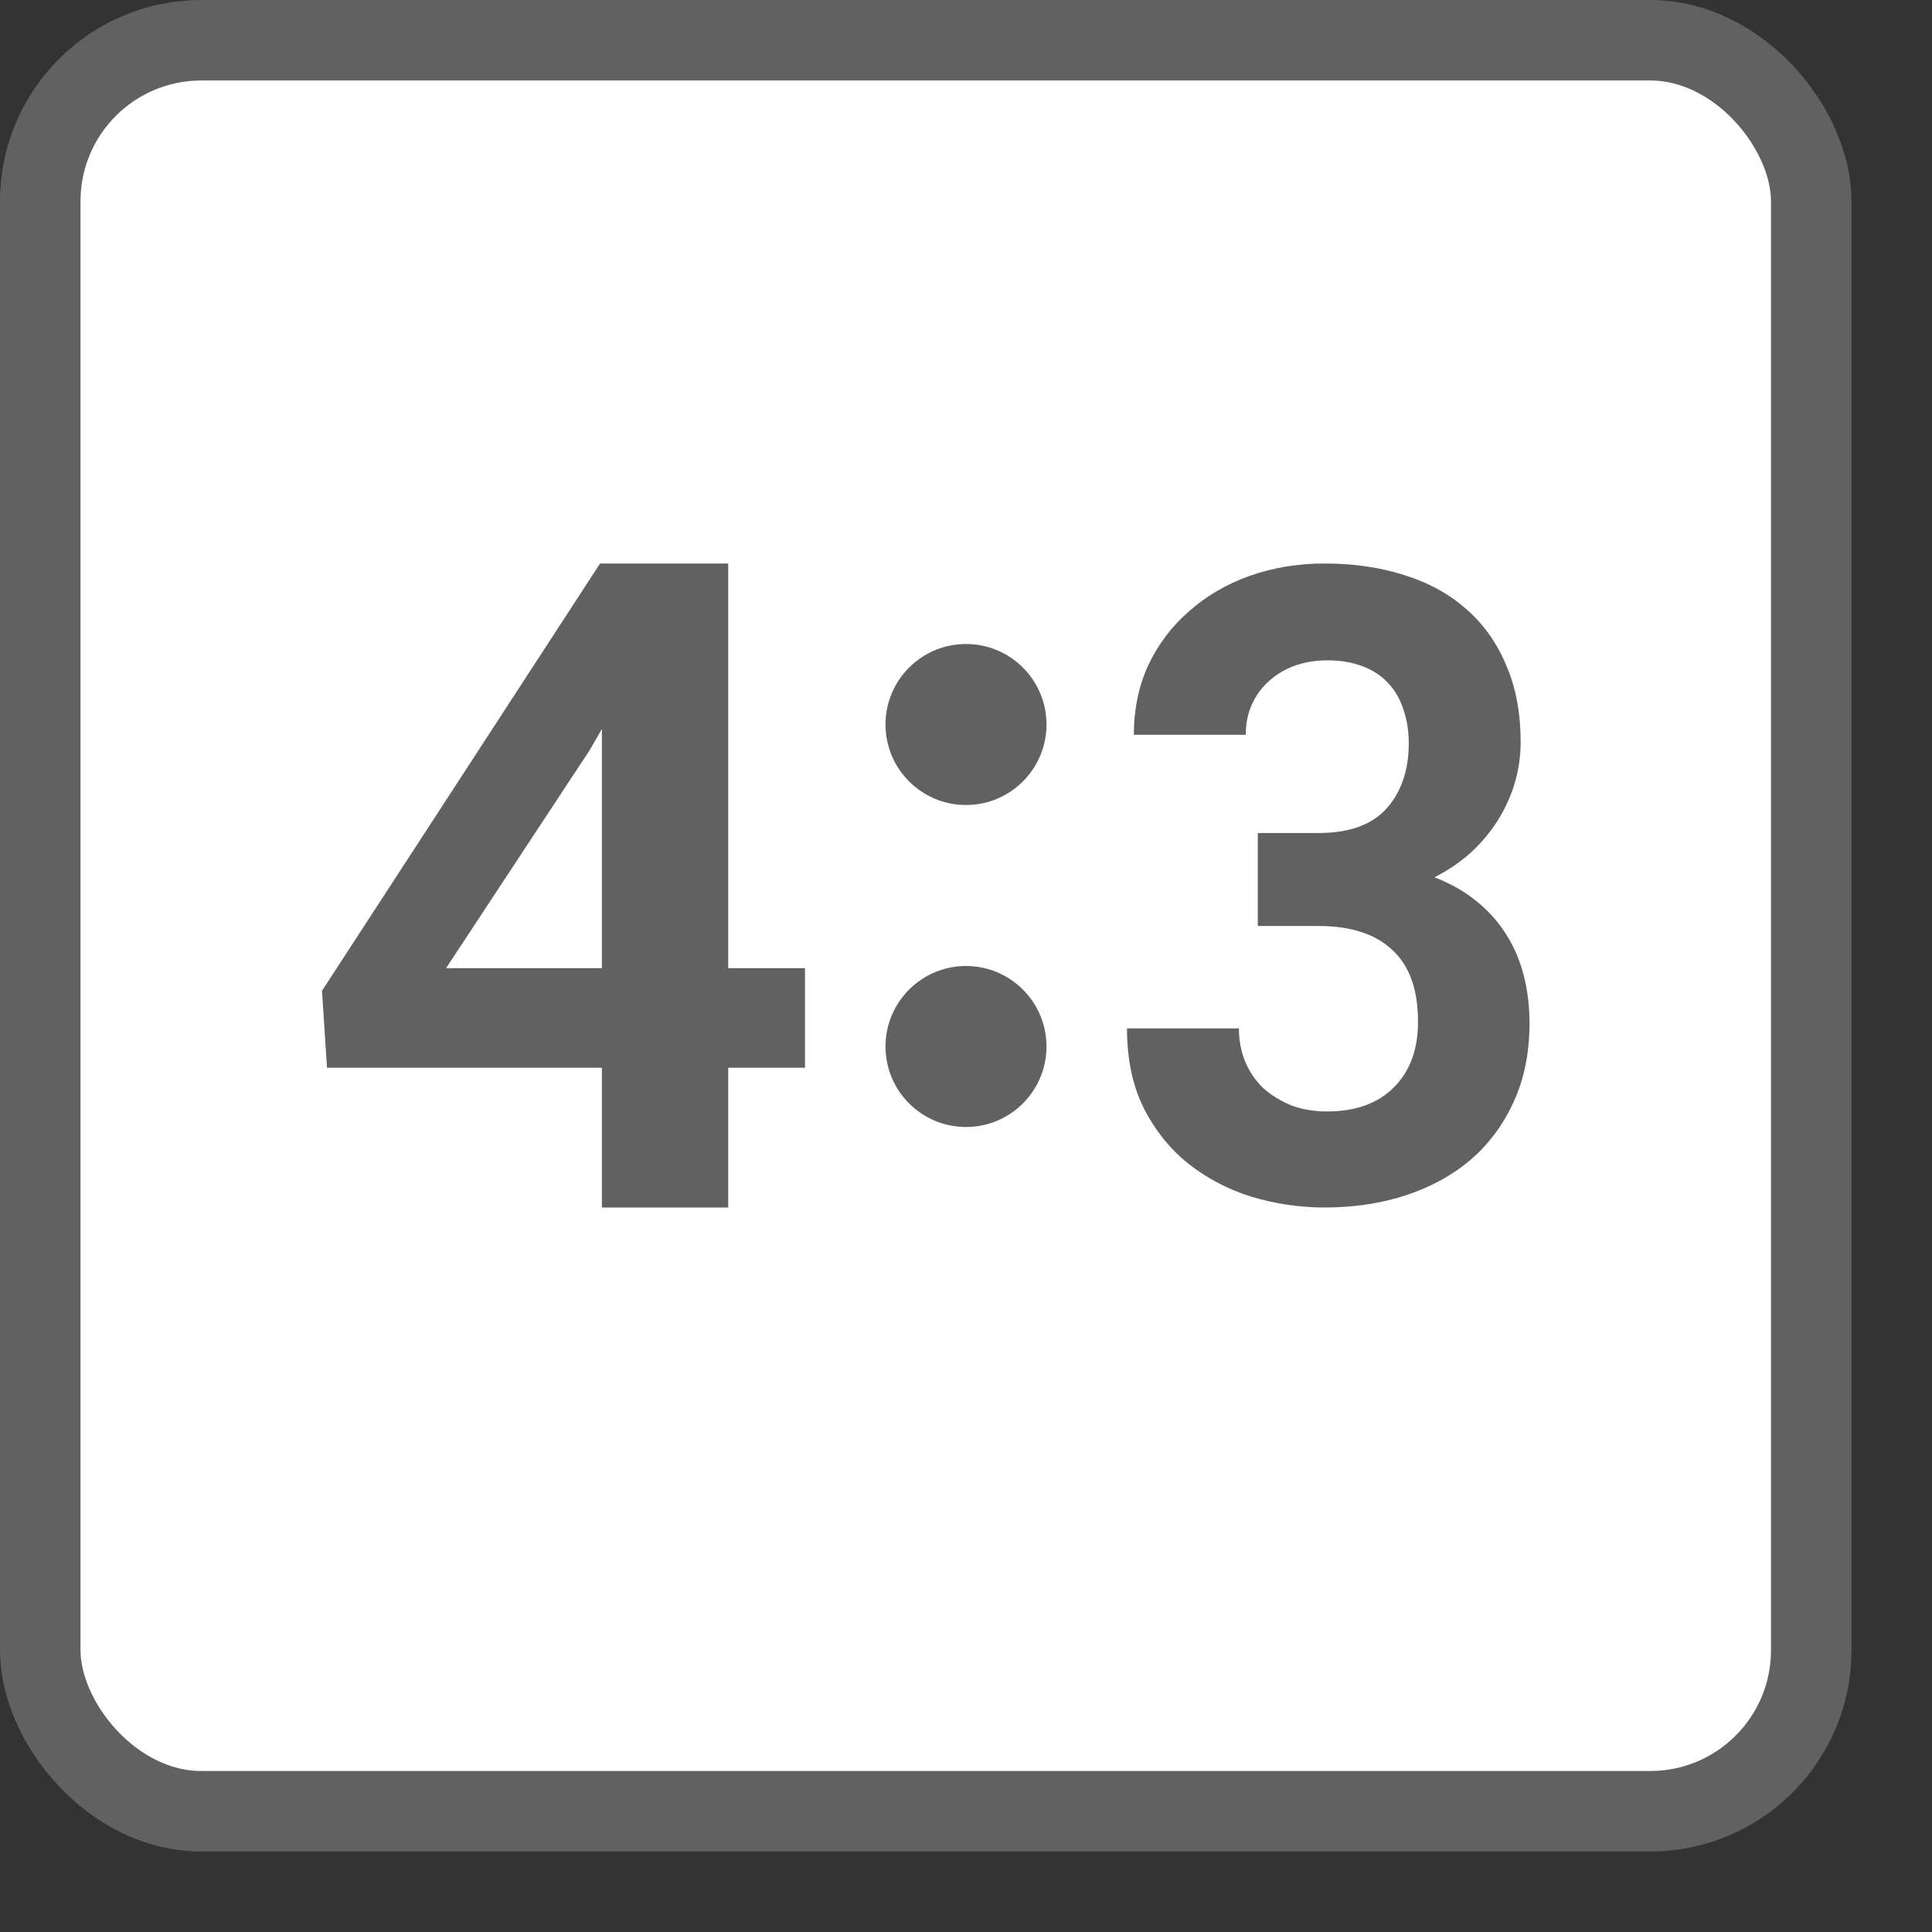 <svg width="24" height="24" viewBox="0 0 24 24" fill="none" xmlns="http://www.w3.org/2000/svg">
<rect x="0" y="0" width="24" height="24" fill="#333333" stroke="none"/>
<rect x="0.5" y="0.5" width="22" height="22" rx="2" fill="#FFFFFF" stroke="#616161"/>
<path d="M13 13C13 13.552 12.552 14 12 14C11.448 14 11 13.552 11 13C11 12.448 11.448 12 12 12C12.552 12 13 12.448 13 13Z" fill="#616162"/>
<path d="M13 9C13 9.552 12.552 10 12 10C11.448 10 11 9.552 11 9C11 8.448 11.448 8 12 8C12.552 8 13 8.448 13 9Z" fill="#616162"/>
<path d="M15.625 10.348H16.38C16.76 10.348 17.042 10.246 17.225 10.043C17.408 9.836 17.5 9.567 17.5 9.235C17.5 9.082 17.478 8.943 17.435 8.818C17.395 8.69 17.333 8.581 17.25 8.492C17.167 8.399 17.06 8.328 16.93 8.278C16.803 8.228 16.655 8.203 16.485 8.203C16.345 8.203 16.213 8.225 16.09 8.267C15.97 8.31 15.863 8.373 15.77 8.455C15.68 8.533 15.608 8.629 15.555 8.743C15.502 8.857 15.475 8.986 15.475 9.128H14.085C14.085 8.811 14.145 8.522 14.265 8.262C14.388 8.002 14.557 7.779 14.77 7.594C14.983 7.405 15.233 7.258 15.52 7.155C15.81 7.052 16.122 7 16.455 7C16.815 7 17.145 7.048 17.445 7.144C17.745 7.237 18.002 7.378 18.215 7.567C18.428 7.752 18.593 7.984 18.71 8.262C18.83 8.537 18.89 8.856 18.89 9.219C18.89 9.387 18.867 9.553 18.82 9.717C18.773 9.877 18.705 10.03 18.615 10.177C18.525 10.323 18.413 10.458 18.28 10.583C18.147 10.704 17.993 10.809 17.82 10.898C18.023 10.977 18.198 11.077 18.345 11.198C18.495 11.319 18.618 11.458 18.715 11.615C18.812 11.768 18.883 11.938 18.93 12.123C18.977 12.308 19 12.505 19 12.711C19 13.075 18.935 13.399 18.805 13.684C18.675 13.97 18.497 14.21 18.27 14.406C18.043 14.599 17.773 14.747 17.46 14.85C17.15 14.95 16.815 15 16.455 15C16.145 15 15.842 14.955 15.545 14.866C15.252 14.774 14.99 14.636 14.76 14.454C14.53 14.269 14.345 14.037 14.205 13.759C14.068 13.481 14 13.153 14 12.775H15.39C15.39 12.925 15.417 13.064 15.47 13.193C15.523 13.317 15.598 13.426 15.695 13.519C15.795 13.608 15.912 13.679 16.045 13.733C16.178 13.783 16.325 13.807 16.485 13.807C16.838 13.807 17.115 13.708 17.315 13.508C17.515 13.308 17.615 13.037 17.615 12.695C17.615 12.485 17.587 12.305 17.53 12.155C17.473 12.005 17.39 11.882 17.28 11.786C17.173 11.69 17.043 11.618 16.89 11.572C16.74 11.526 16.57 11.503 16.38 11.503H15.625V10.348Z" fill="#616162"/>
<path d="M9.046 12.027H10V13.264H9.046V15H7.477V13.264H4.062L4 12.308L7.454 7H9.046V12.027ZM5.541 12.027H7.477V9.055L7.325 9.319L5.541 12.027Z" fill="#616162"/>
</svg>
